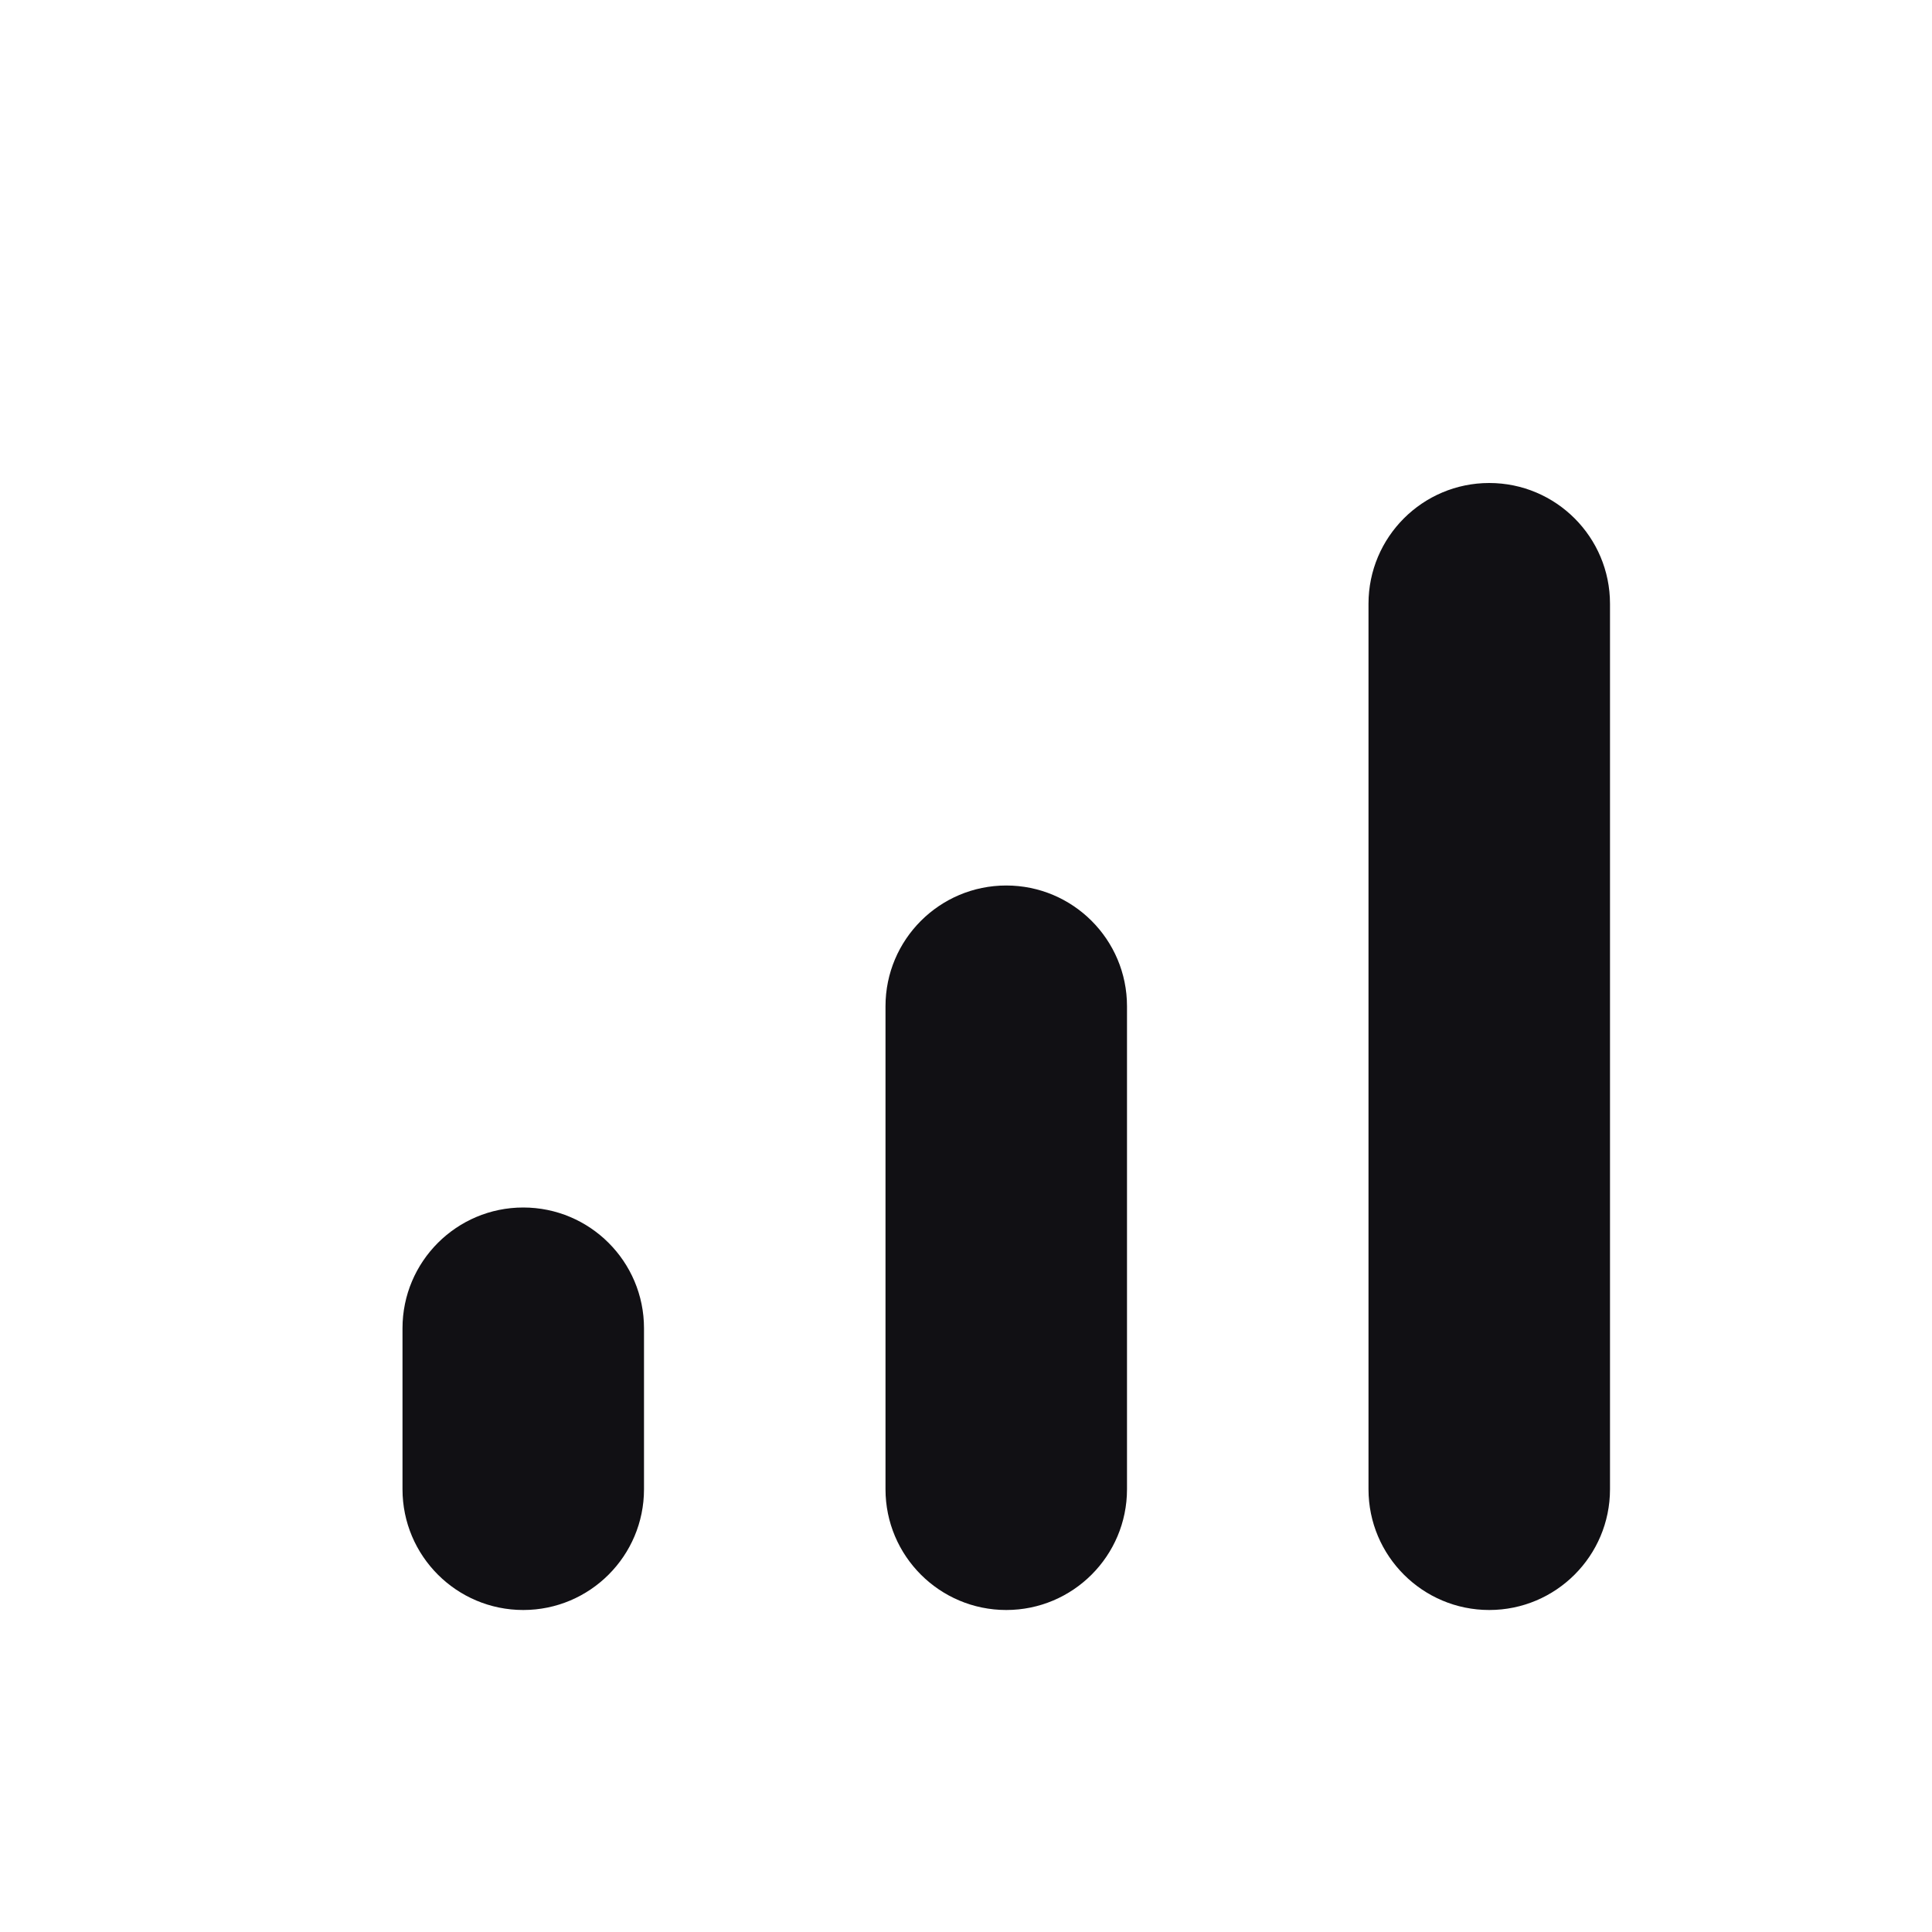 <svg width="24" height="24" viewBox="0 0 24 24" fill="none" xmlns="http://www.w3.org/2000/svg">
<g id="Property 2=Sort#3">
<path id="Combined Shape" fill-rule="evenodd" clip-rule="evenodd" d="M17 7.5C17 6.672 17.672 6 18.5 6C19.328 6 20 6.672 20 7.5V18.5C20 19.328 19.328 20 18.5 20C17.672 20 17 19.328 17 18.5V7.5ZM11 12.5C11 11.672 11.672 11 12.5 11C13.328 11 14 11.672 14 12.5V18.5C14 19.328 13.328 20 12.5 20C11.672 20 11 19.328 11 18.5V12.5ZM6.5 15C5.672 15 5 15.672 5 16.5V18.5C5 19.328 5.672 20 6.5 20C7.328 20 8 19.328 8 18.5V16.5C8 15.672 7.328 15 6.5 15Z" fill="#111014"/>
</g>
</svg>
